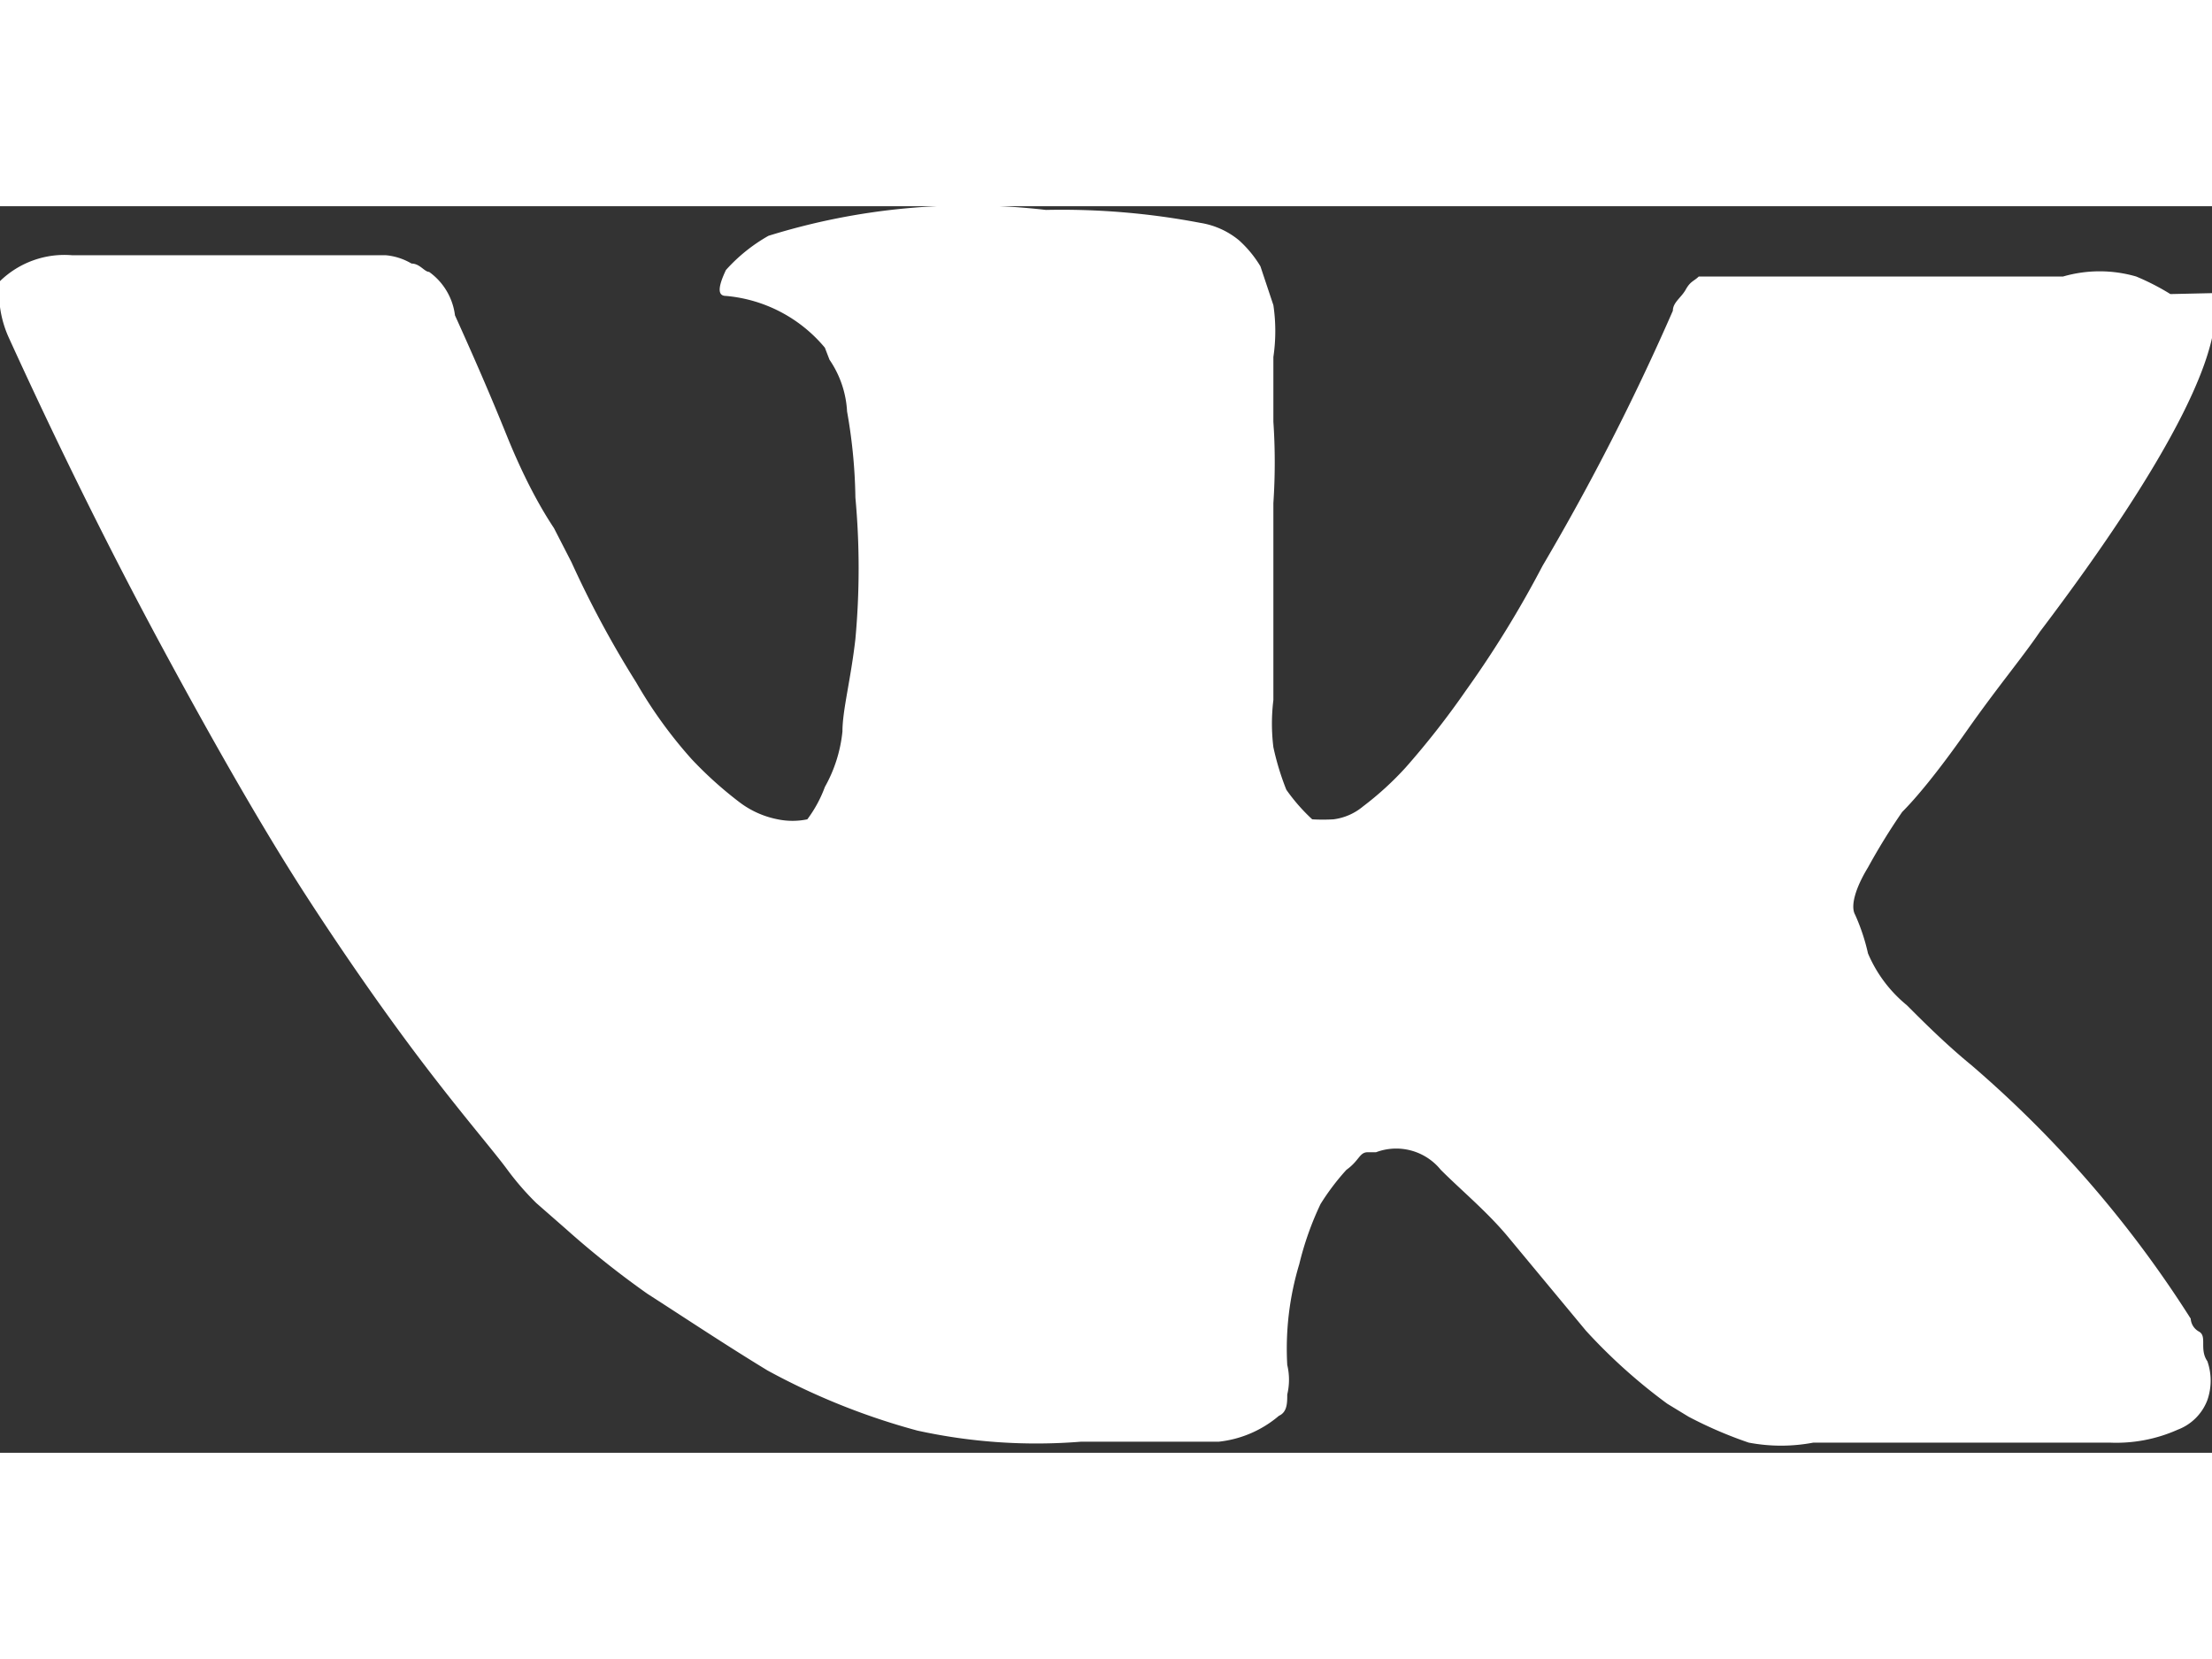 <svg xmlns="http://www.w3.org/2000/svg" viewBox="0 0 23.92 13.48" width="20px" height="15px"><rect x="0" y="0" width="23.92" height="13.48" fill="#333333" stroke="none"/><defs><style>.a{isolation:isolate;}.b{fill:rgb(255,255,255);}</style></defs><title>vk</title><g class="a"><path class="b" d="M24,6.41c.19.51-.42,1.76-1.86,3.66-.19.28-.46.6-.79,1.07s-.56.74-.7.88a6.87,6.87,0,0,0-.37.6c-.14.23-.19.42-.14.51a2.16,2.16,0,0,1,.14.42,1.46,1.46,0,0,0,.42.56c.19.19.42.42.7.65a0,0,0,0,1,0,0,12.28,12.28,0,0,1,2.37,2.74s0,.09.09.14,0,.19.09.32a.64.64,0,0,1,0,.42.55.55,0,0,1-.32.32,1.63,1.63,0,0,1-.74.14l-3.2,0a1.87,1.87,0,0,1-.7,0,4.52,4.52,0,0,1-.65-.28l-.23-.14a6,6,0,0,1-.88-.79l-.83-1c-.23-.28-.51-.51-.74-.74a.62.62,0,0,0-.7-.19s0,0-.09,0-.09.09-.23.19a2.57,2.57,0,0,0-.28.37,3.33,3.33,0,0,0-.23.65A3.16,3.16,0,0,0,14,18a.69.69,0,0,1,0,.32c0,.09,0,.19-.09.23l0,0a1.2,1.2,0,0,1-.65.28H11.77A6,6,0,0,1,10,18.71a7.41,7.41,0,0,1-1.62-.65c-.46-.28-.88-.56-1.3-.83a9.79,9.79,0,0,1-.88-.7l-.32-.28a3,3,0,0,1-.32-.37c-.14-.19-.46-.56-.88-1.11s-.88-1.21-1.3-1.86-.93-1.53-1.53-2.64S.68,8,.17,6.88a1.18,1.18,0,0,1-.09-.32c0-.09,0-.14,0-.19l0-.09A1,1,0,0,1,.86,6L4.25,6a.66.66,0,0,1,.28.09c.09,0,.14.09.19.09l0,0A.68.68,0,0,1,5,6.65c.19.42.37.83.56,1.3s.37.79.51,1l.19.37a11,11,0,0,0,.7,1.3,4.91,4.91,0,0,0,.6.83,4.19,4.19,0,0,0,.51.46,1,1,0,0,0,.42.19.79.79,0,0,0,.32,0l0,0A1.37,1.37,0,0,0,9,11.75a1.54,1.54,0,0,0,.19-.6c0-.23.09-.56.14-1a8.37,8.37,0,0,0,0-1.53,5.71,5.71,0,0,0-.09-.93,1.09,1.09,0,0,0-.19-.56L9,7a1.57,1.57,0,0,0-1.07-.56c-.09,0-.09-.09,0-.28a1.82,1.82,0,0,1,.46-.37,7.28,7.28,0,0,1,3-.28,8,8,0,0,1,1.67.14.87.87,0,0,1,.42.19,1.23,1.23,0,0,1,.23.28l.14.42a1.91,1.91,0,0,1,0,.56v.7a6.57,6.57,0,0,1,0,.88v2.13a2.08,2.08,0,0,0,0,.51,2.88,2.88,0,0,0,.14.46,2,2,0,0,0,.28.32,2,2,0,0,0,.23,0,.62.62,0,0,0,.32-.14,3.38,3.38,0,0,0,.46-.42,9,9,0,0,0,.65-.83,11.36,11.36,0,0,0,.83-1.35A25.73,25.73,0,0,0,18.17,6.6c0-.09.09-.14.14-.23s.09-.09.14-.14l0,0a0,0,0,0,0,0,0s.09,0,.14,0h.23l3.57,0a1.42,1.42,0,0,1,.79,0,2.58,2.58,0,0,1,.37.19Z" transform="translate(-0.08 -5.47)"/></g></svg>